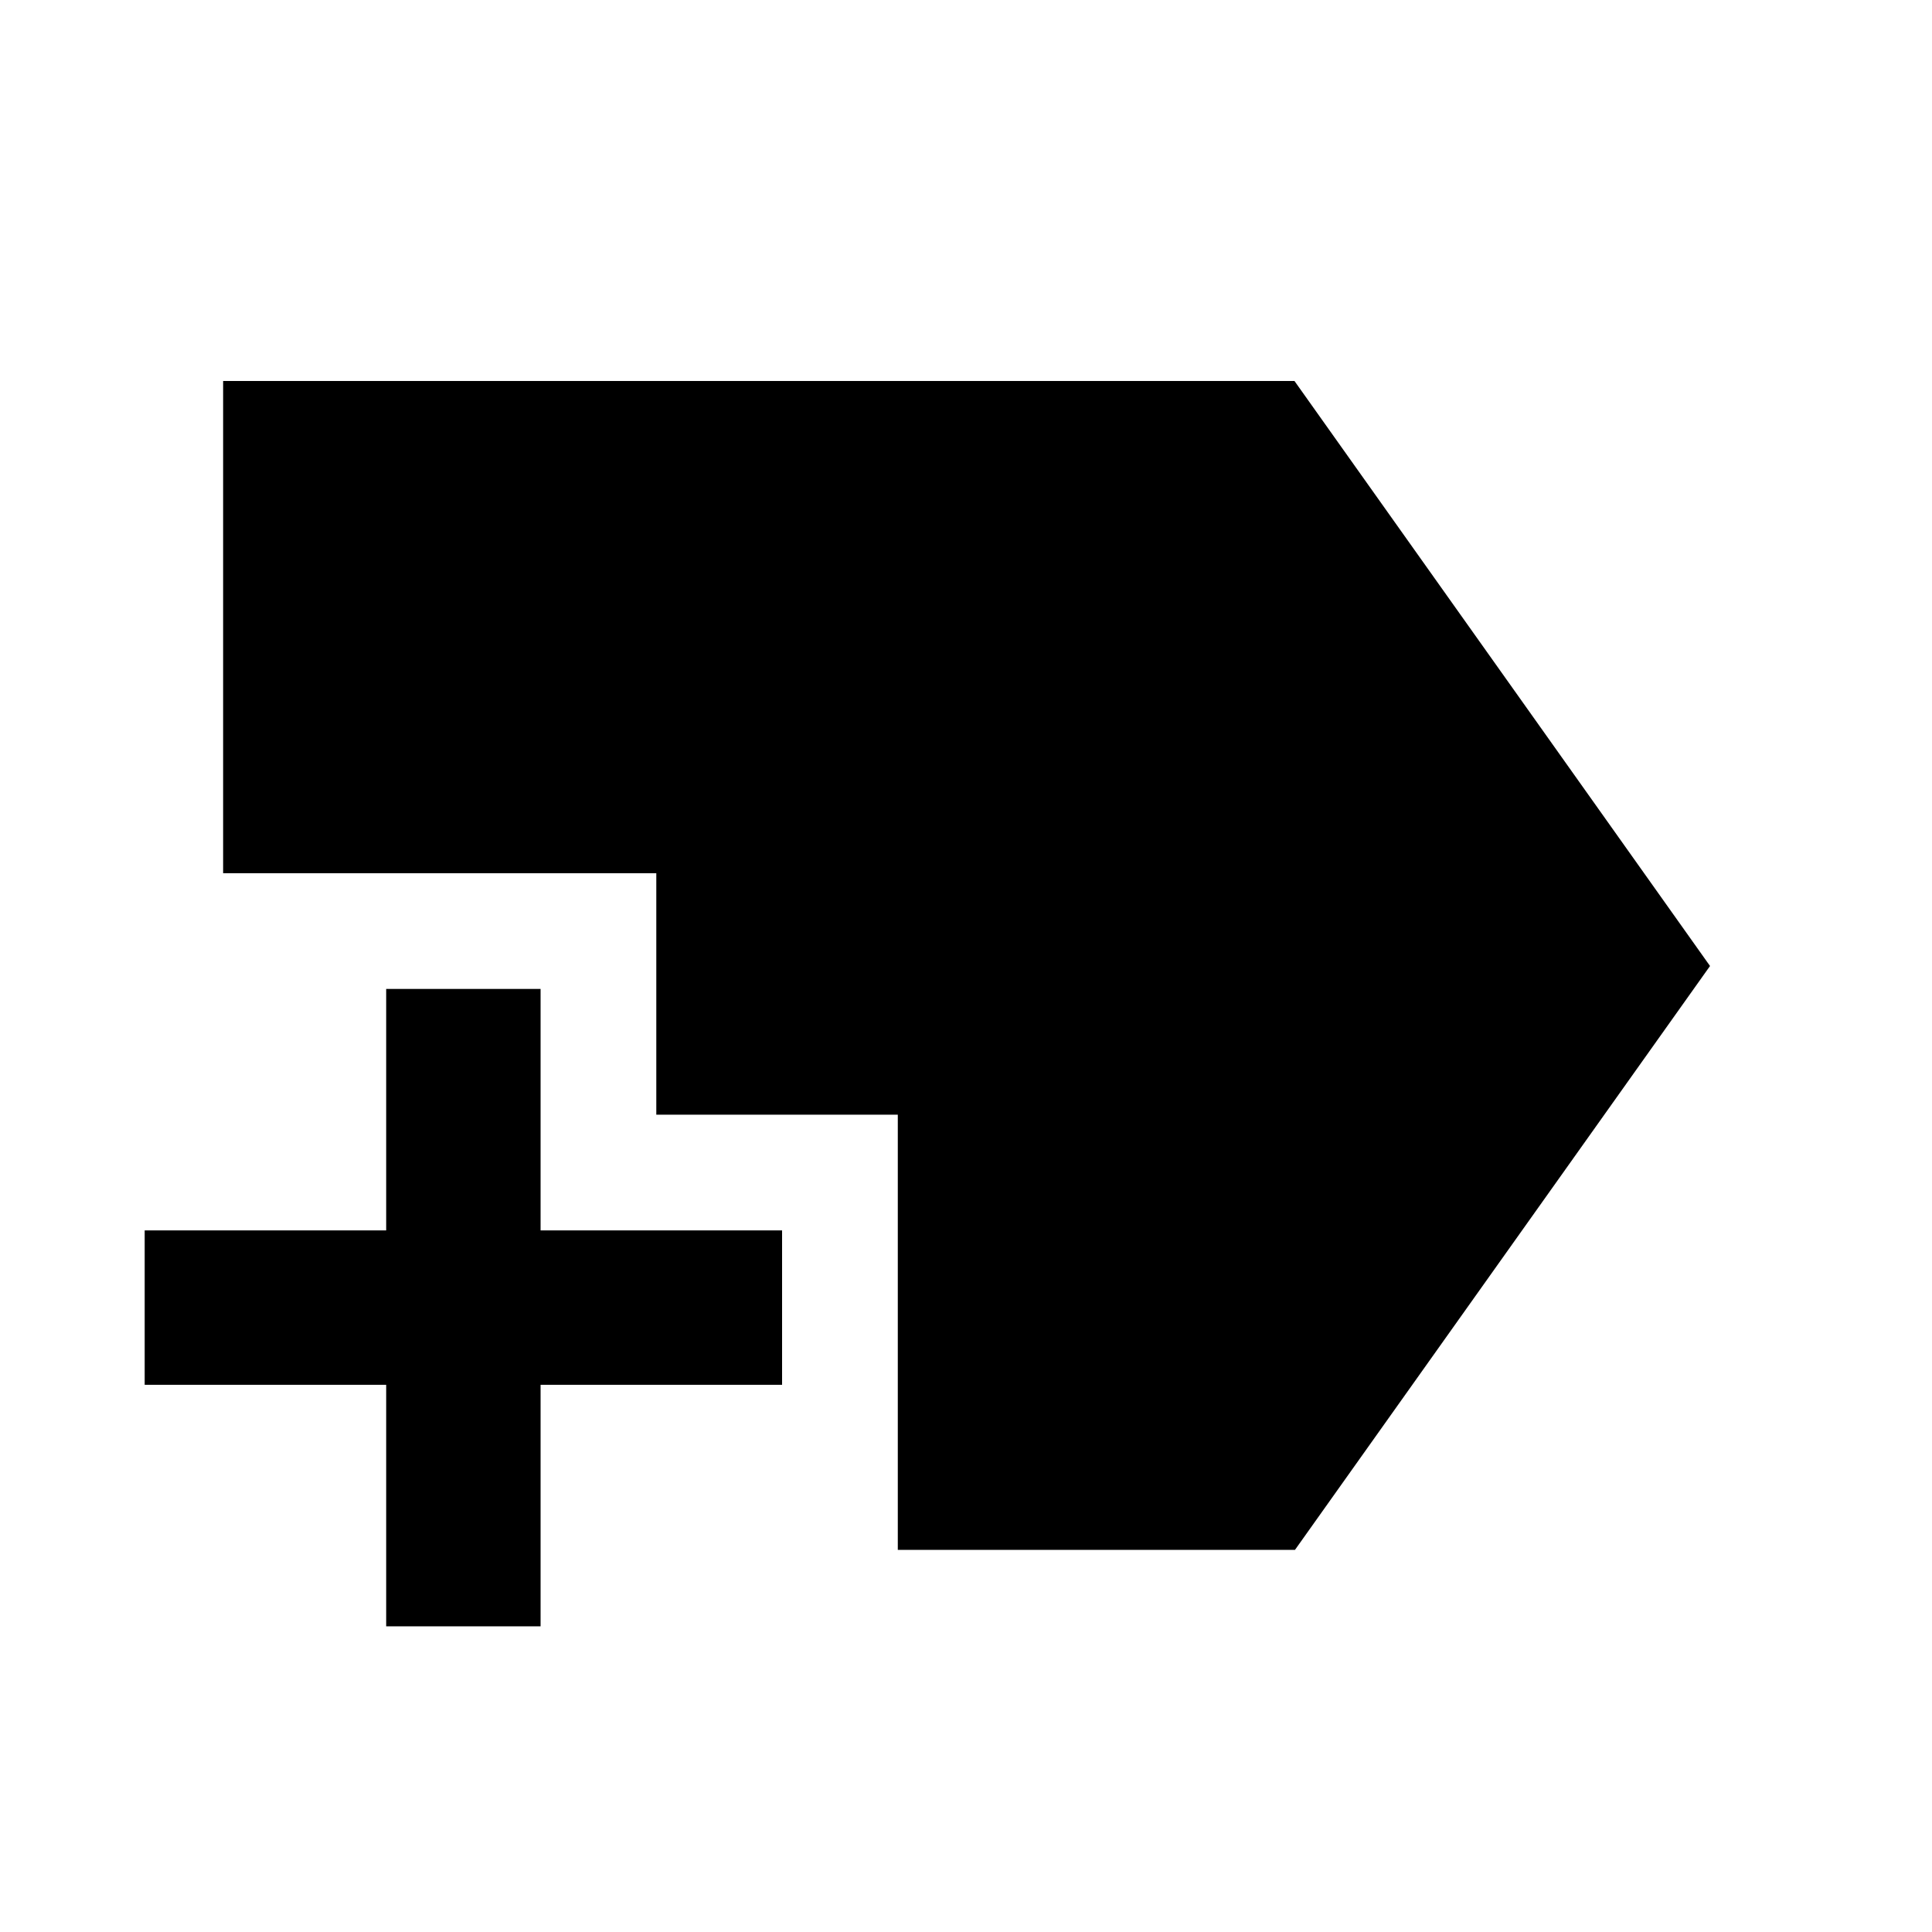 <svg xmlns="http://www.w3.org/2000/svg" height="48" viewBox="0 -960 960 960" width="48"><path d="M191.89-151.89v-120h-120v-76.72h120v-120h76.72v120h120v76.72h-120v120h-76.72Zm254.22-37.98v-216.24h-120v-120H110.87V-770.7h532.34L849.7-480 643.46-189.87H446.11Z"/></svg>